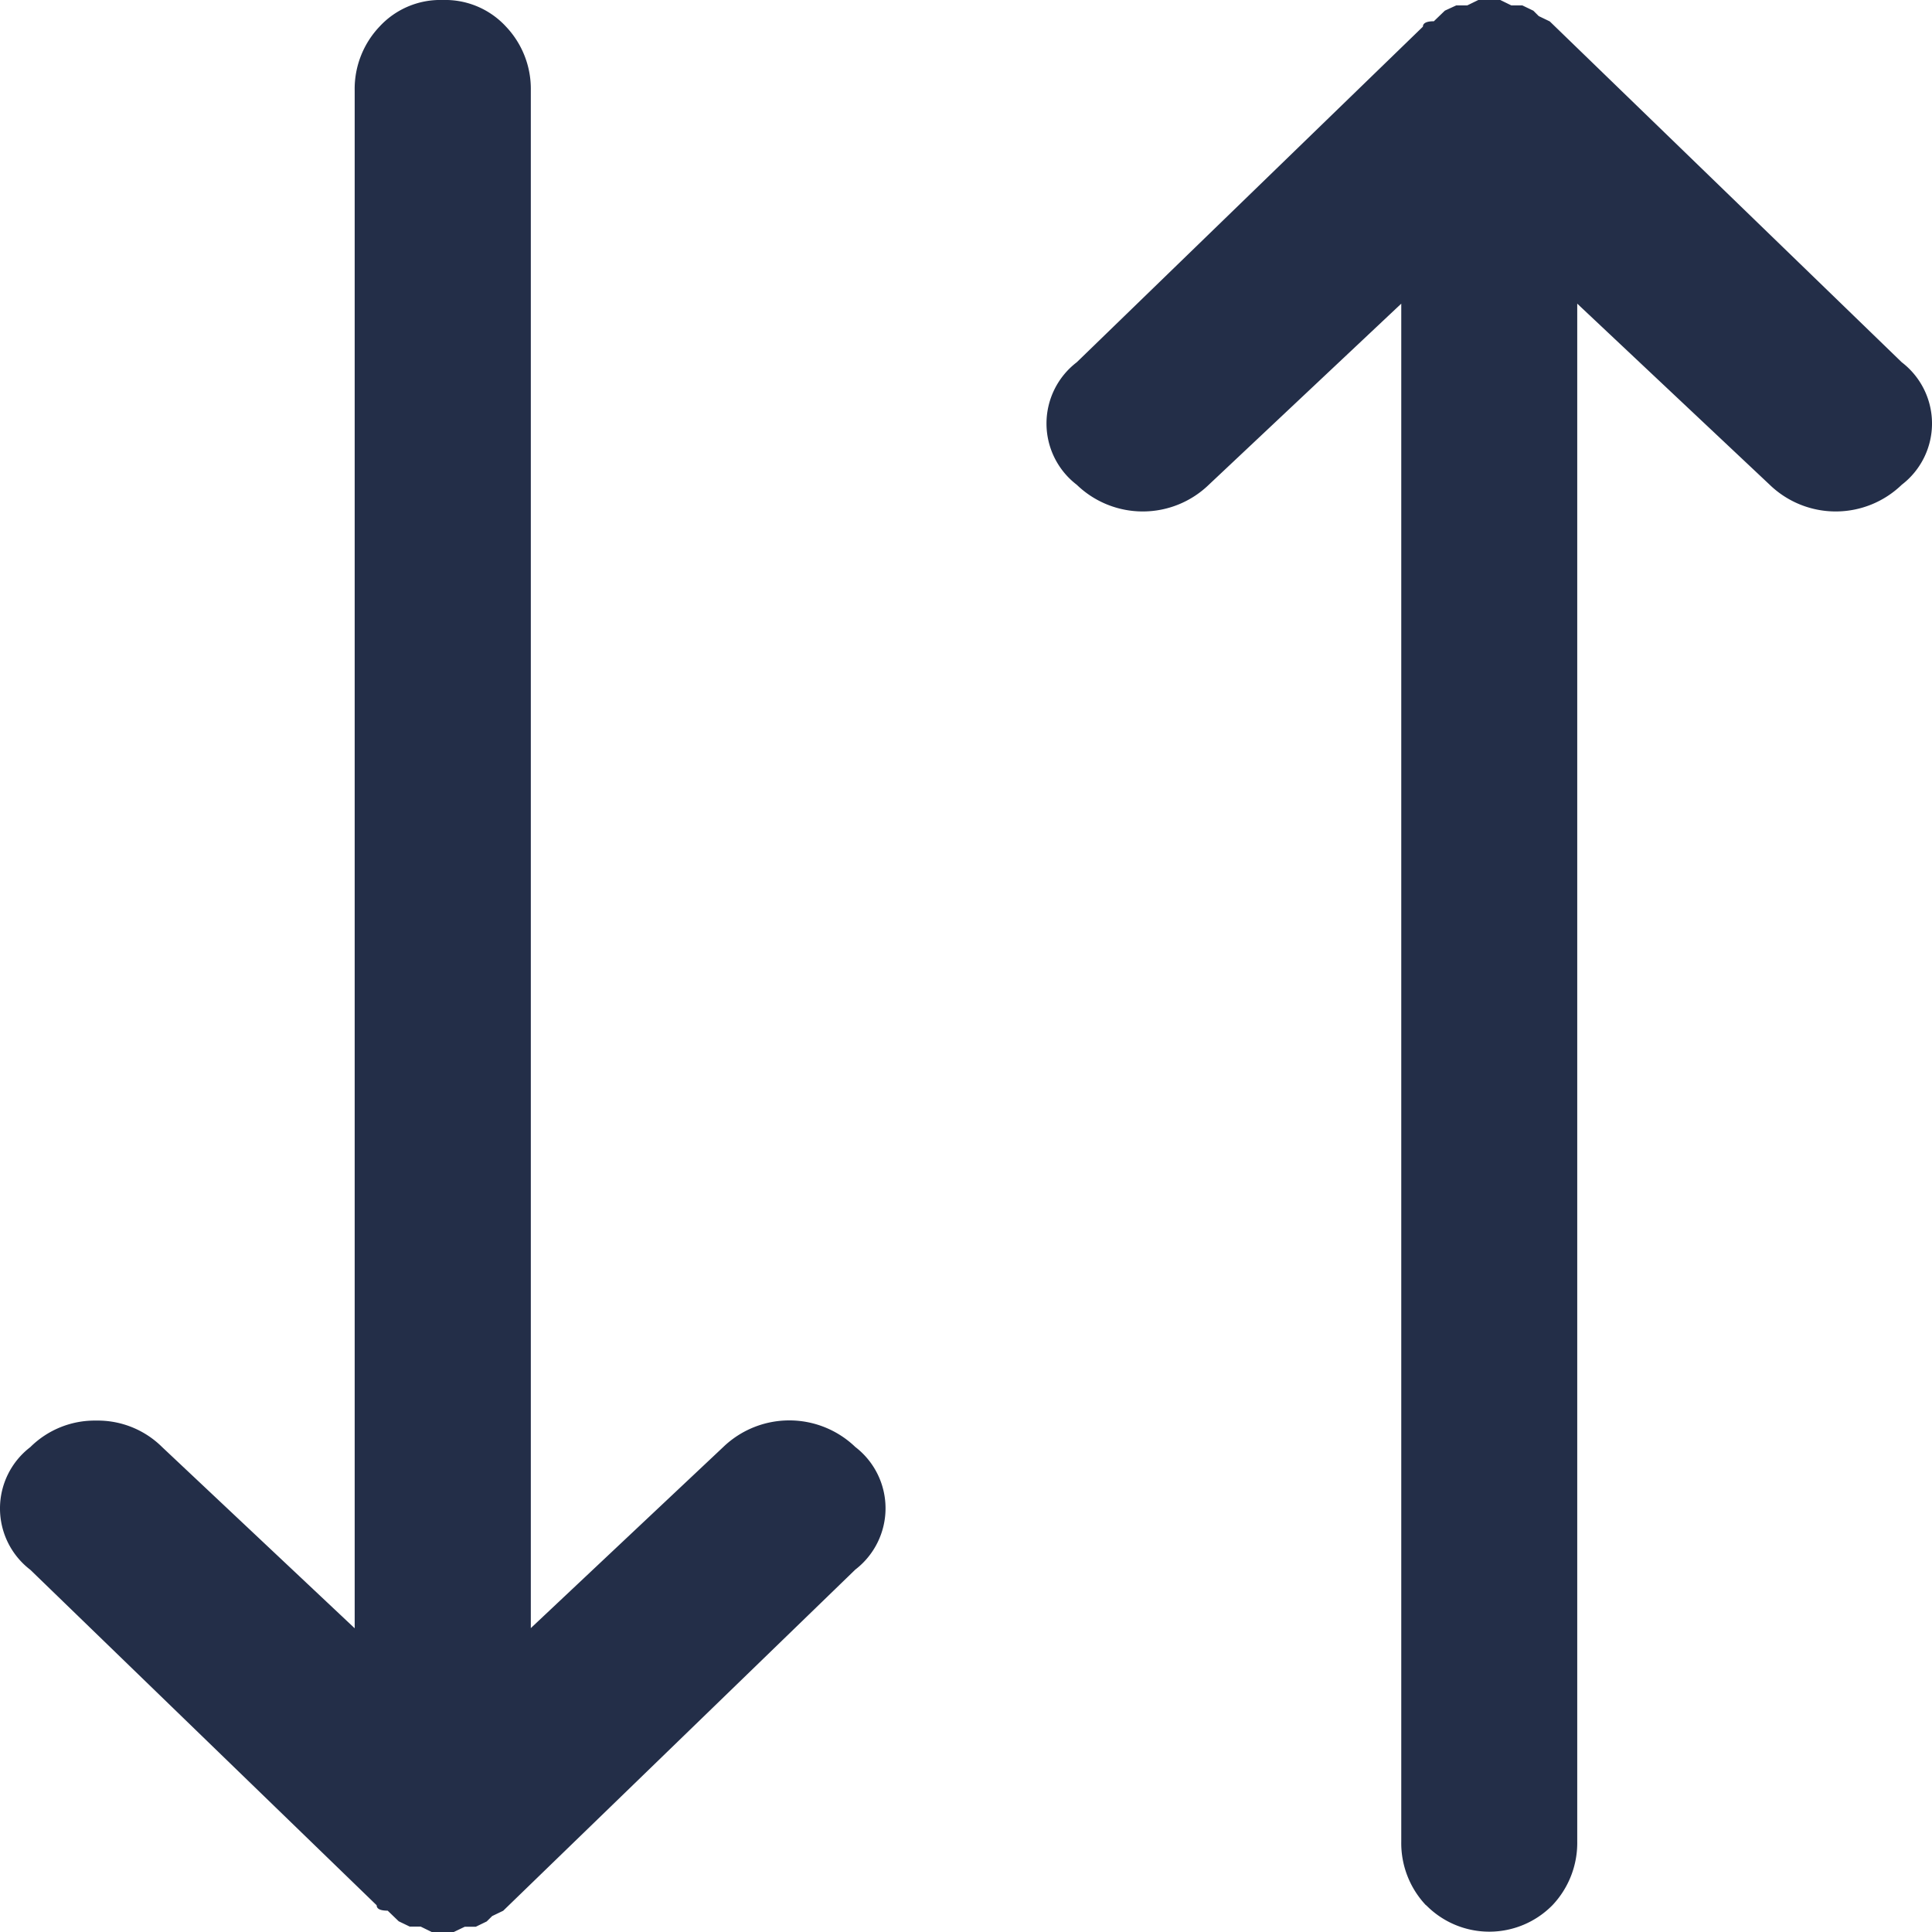 <svg id="Icon_Sort" data-name="Icon/Sort" xmlns="http://www.w3.org/2000/svg" width="24" height="24" viewBox="0 0 24 24">
  <path id="_" data-name="" d="M17.715,23.669a1.124,1.124,0,0,1-.308-.794V3.772l-2.391,2.25a1.18,1.18,0,0,1-1.64,0,.958.958,0,0,1,0-1.522l4.3-4.169c0-.044.045-.067.136-.067l.137-.132L18.09.067h.137L18.364,0h.273l.137.067h.137l.137.066L19.115.2l.137.066L23.624,4.5a.958.958,0,0,1,0,1.522,1.18,1.18,0,0,1-1.64,0l-2.391-2.25v19.1a1.127,1.127,0,0,1-.307.794,1.1,1.1,0,0,1-1.571,0ZM5.363,24l-.137-.067H5.09l-.137-.066-.137-.132c-.091,0-.137-.022-.137-.067L.376,19.5a.959.959,0,0,1,0-1.523,1.135,1.135,0,0,1,.82-.33,1.135,1.135,0,0,1,.819.33l2.391,2.25V1.125A1.124,1.124,0,0,1,4.714.331,1.026,1.026,0,0,1,5.5,0a1.026,1.026,0,0,1,.786.331,1.124,1.124,0,0,1,.308.794v19.1l2.391-2.25a1.183,1.183,0,0,1,1.64,0,.96.96,0,0,1,0,1.523L6.251,23.736l-.137.066-.068.067-.136.066H5.773L5.637,24Z" fill="#232e48"/>
</svg>
